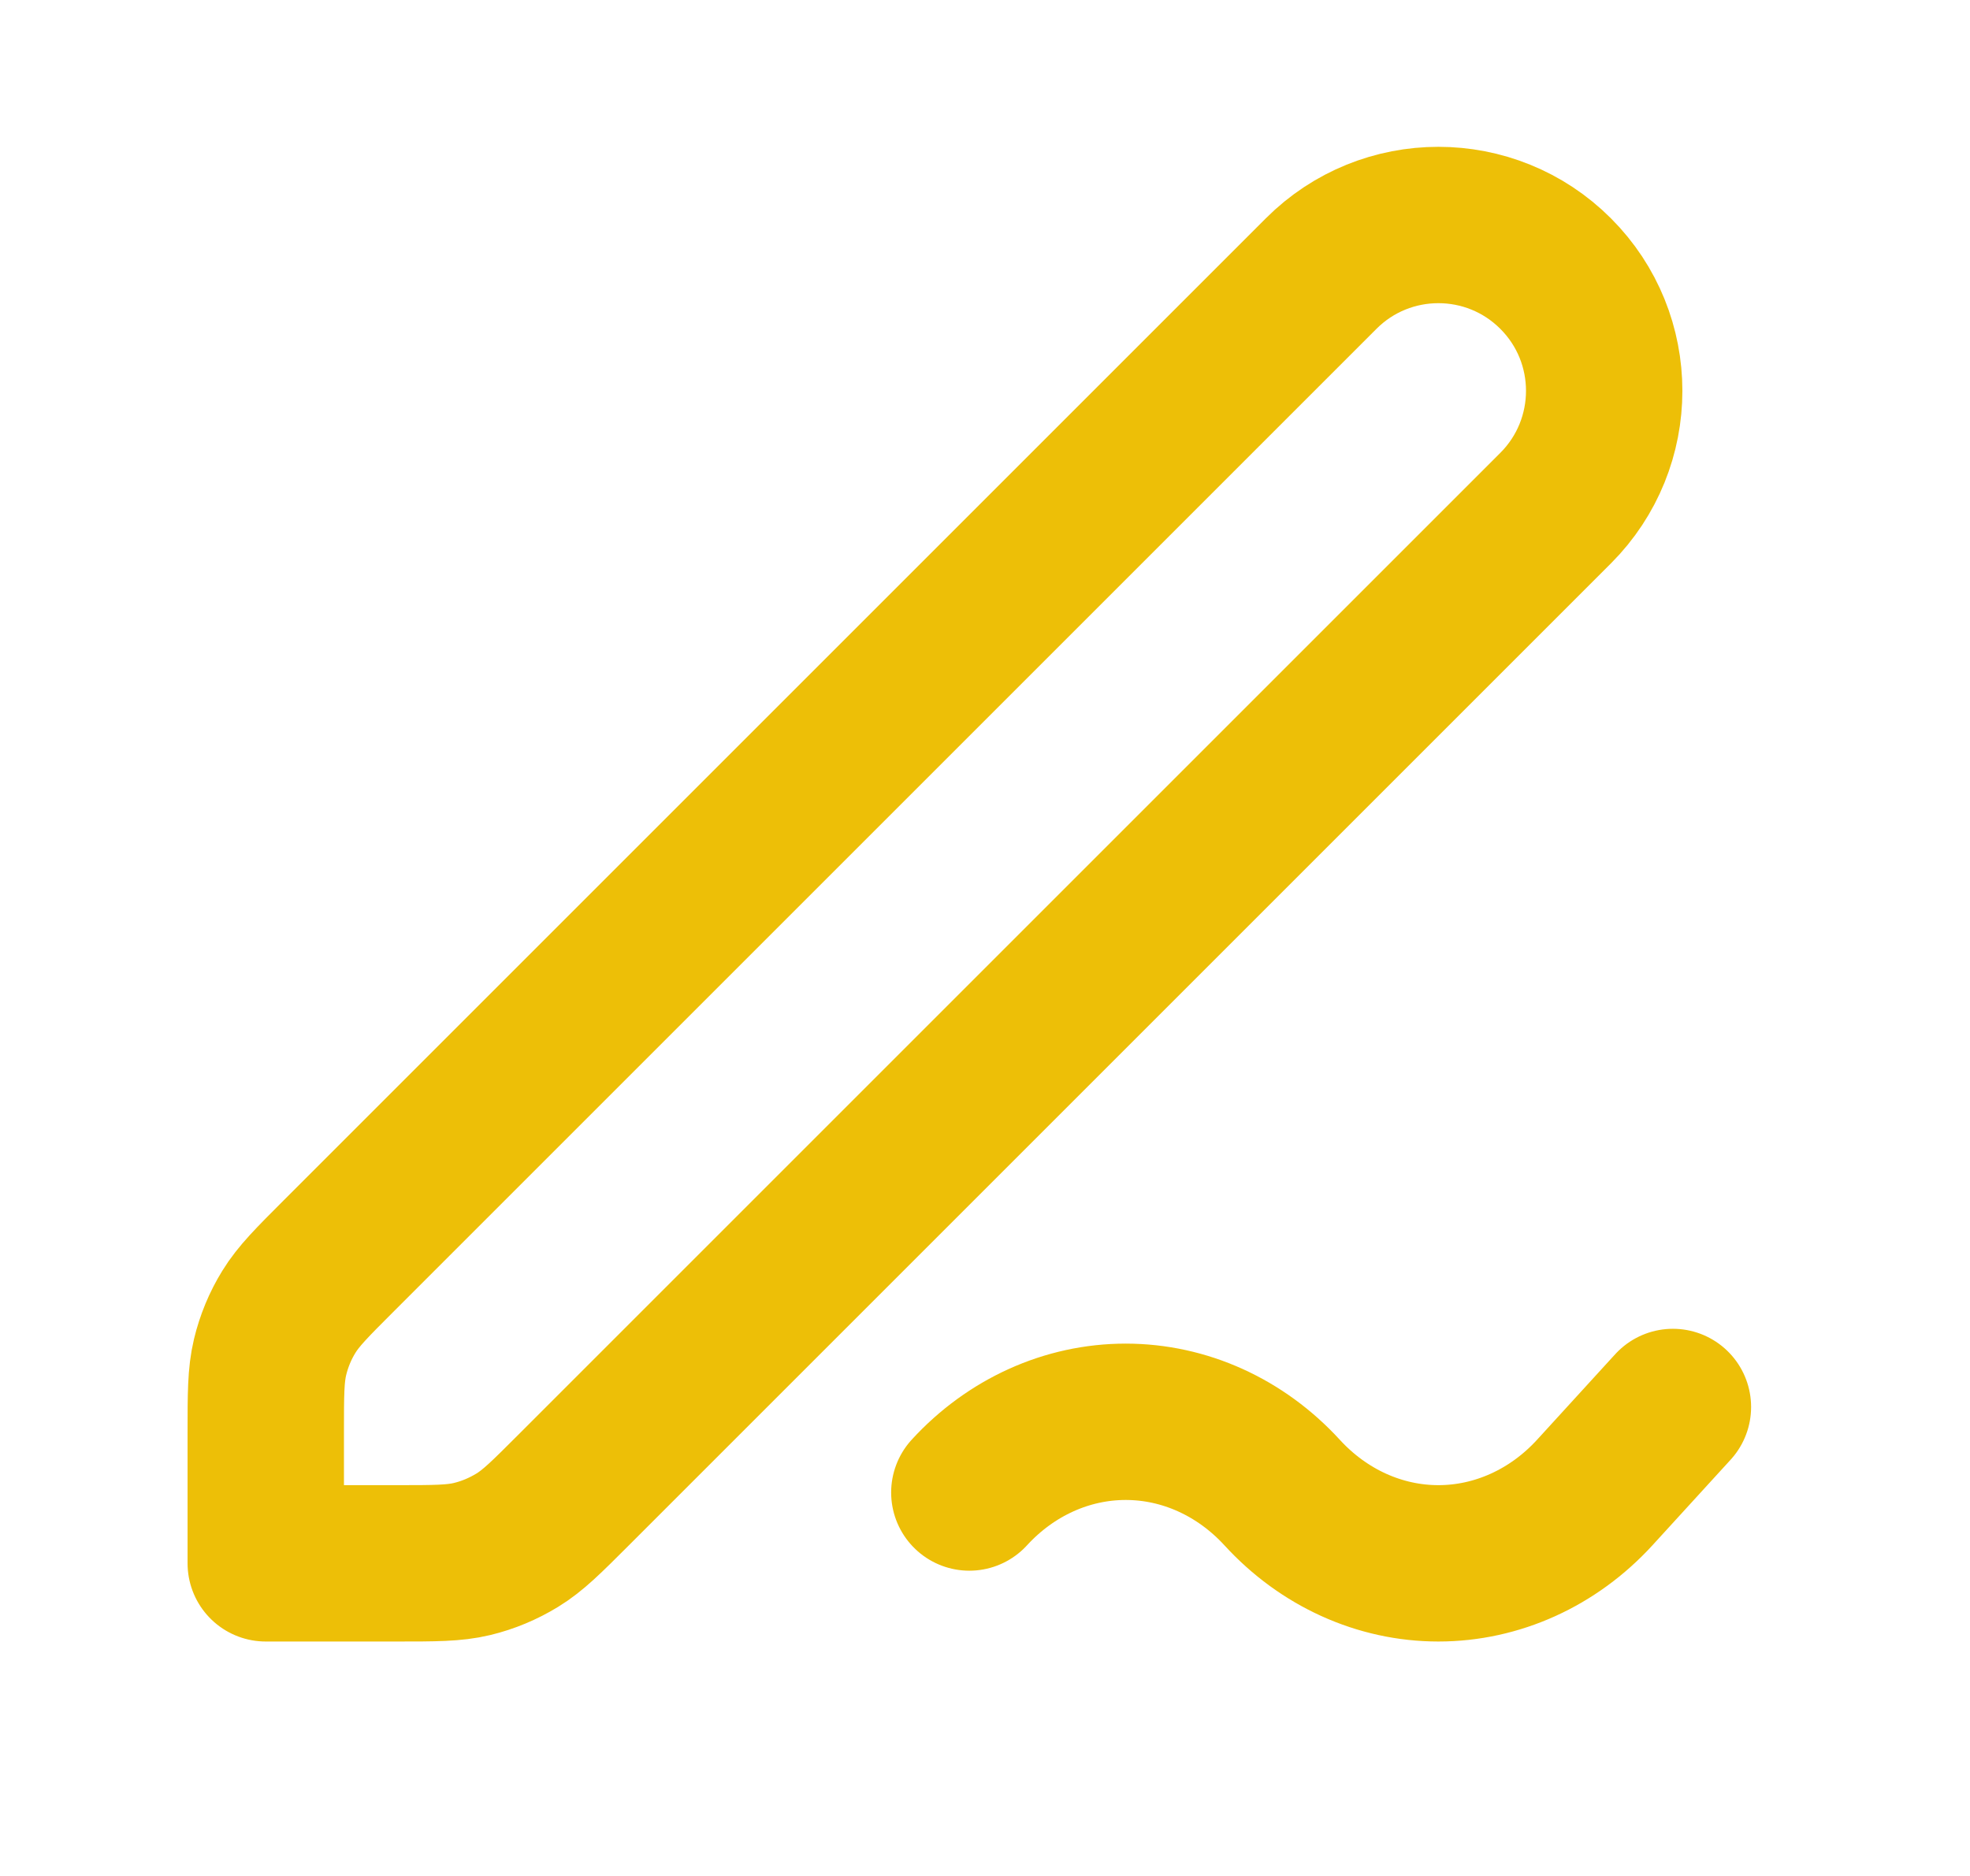 <?xml version="1.0" encoding="UTF-8" standalone="no"?><svg width='21' height='20' viewBox='0 0 21 20' fill='none' xmlns='http://www.w3.org/2000/svg'>
<path d='M17.833 15L17 15.912C16.558 16.395 15.958 16.667 15.333 16.667C14.708 16.667 14.109 16.395 13.667 15.912C13.224 15.429 12.625 15.158 12 15.158C11.375 15.158 10.776 15.429 10.333 15.912M2.833 16.667H4.228C4.636 16.667 4.84 16.667 5.032 16.621C5.202 16.58 5.364 16.512 5.513 16.421C5.682 16.318 5.826 16.174 6.114 15.886L16.583 5.417C17.273 4.726 17.273 3.607 16.583 2.917C15.893 2.226 14.773 2.226 14.083 2.917L3.614 13.386C3.326 13.674 3.182 13.818 3.079 13.986C2.987 14.135 2.92 14.298 2.879 14.468C2.833 14.66 2.833 14.864 2.833 15.271V16.667Z' stroke='#EDBF07' stroke-width='1.667' stroke-linecap='round' stroke-linejoin='round'/>
</svg>
